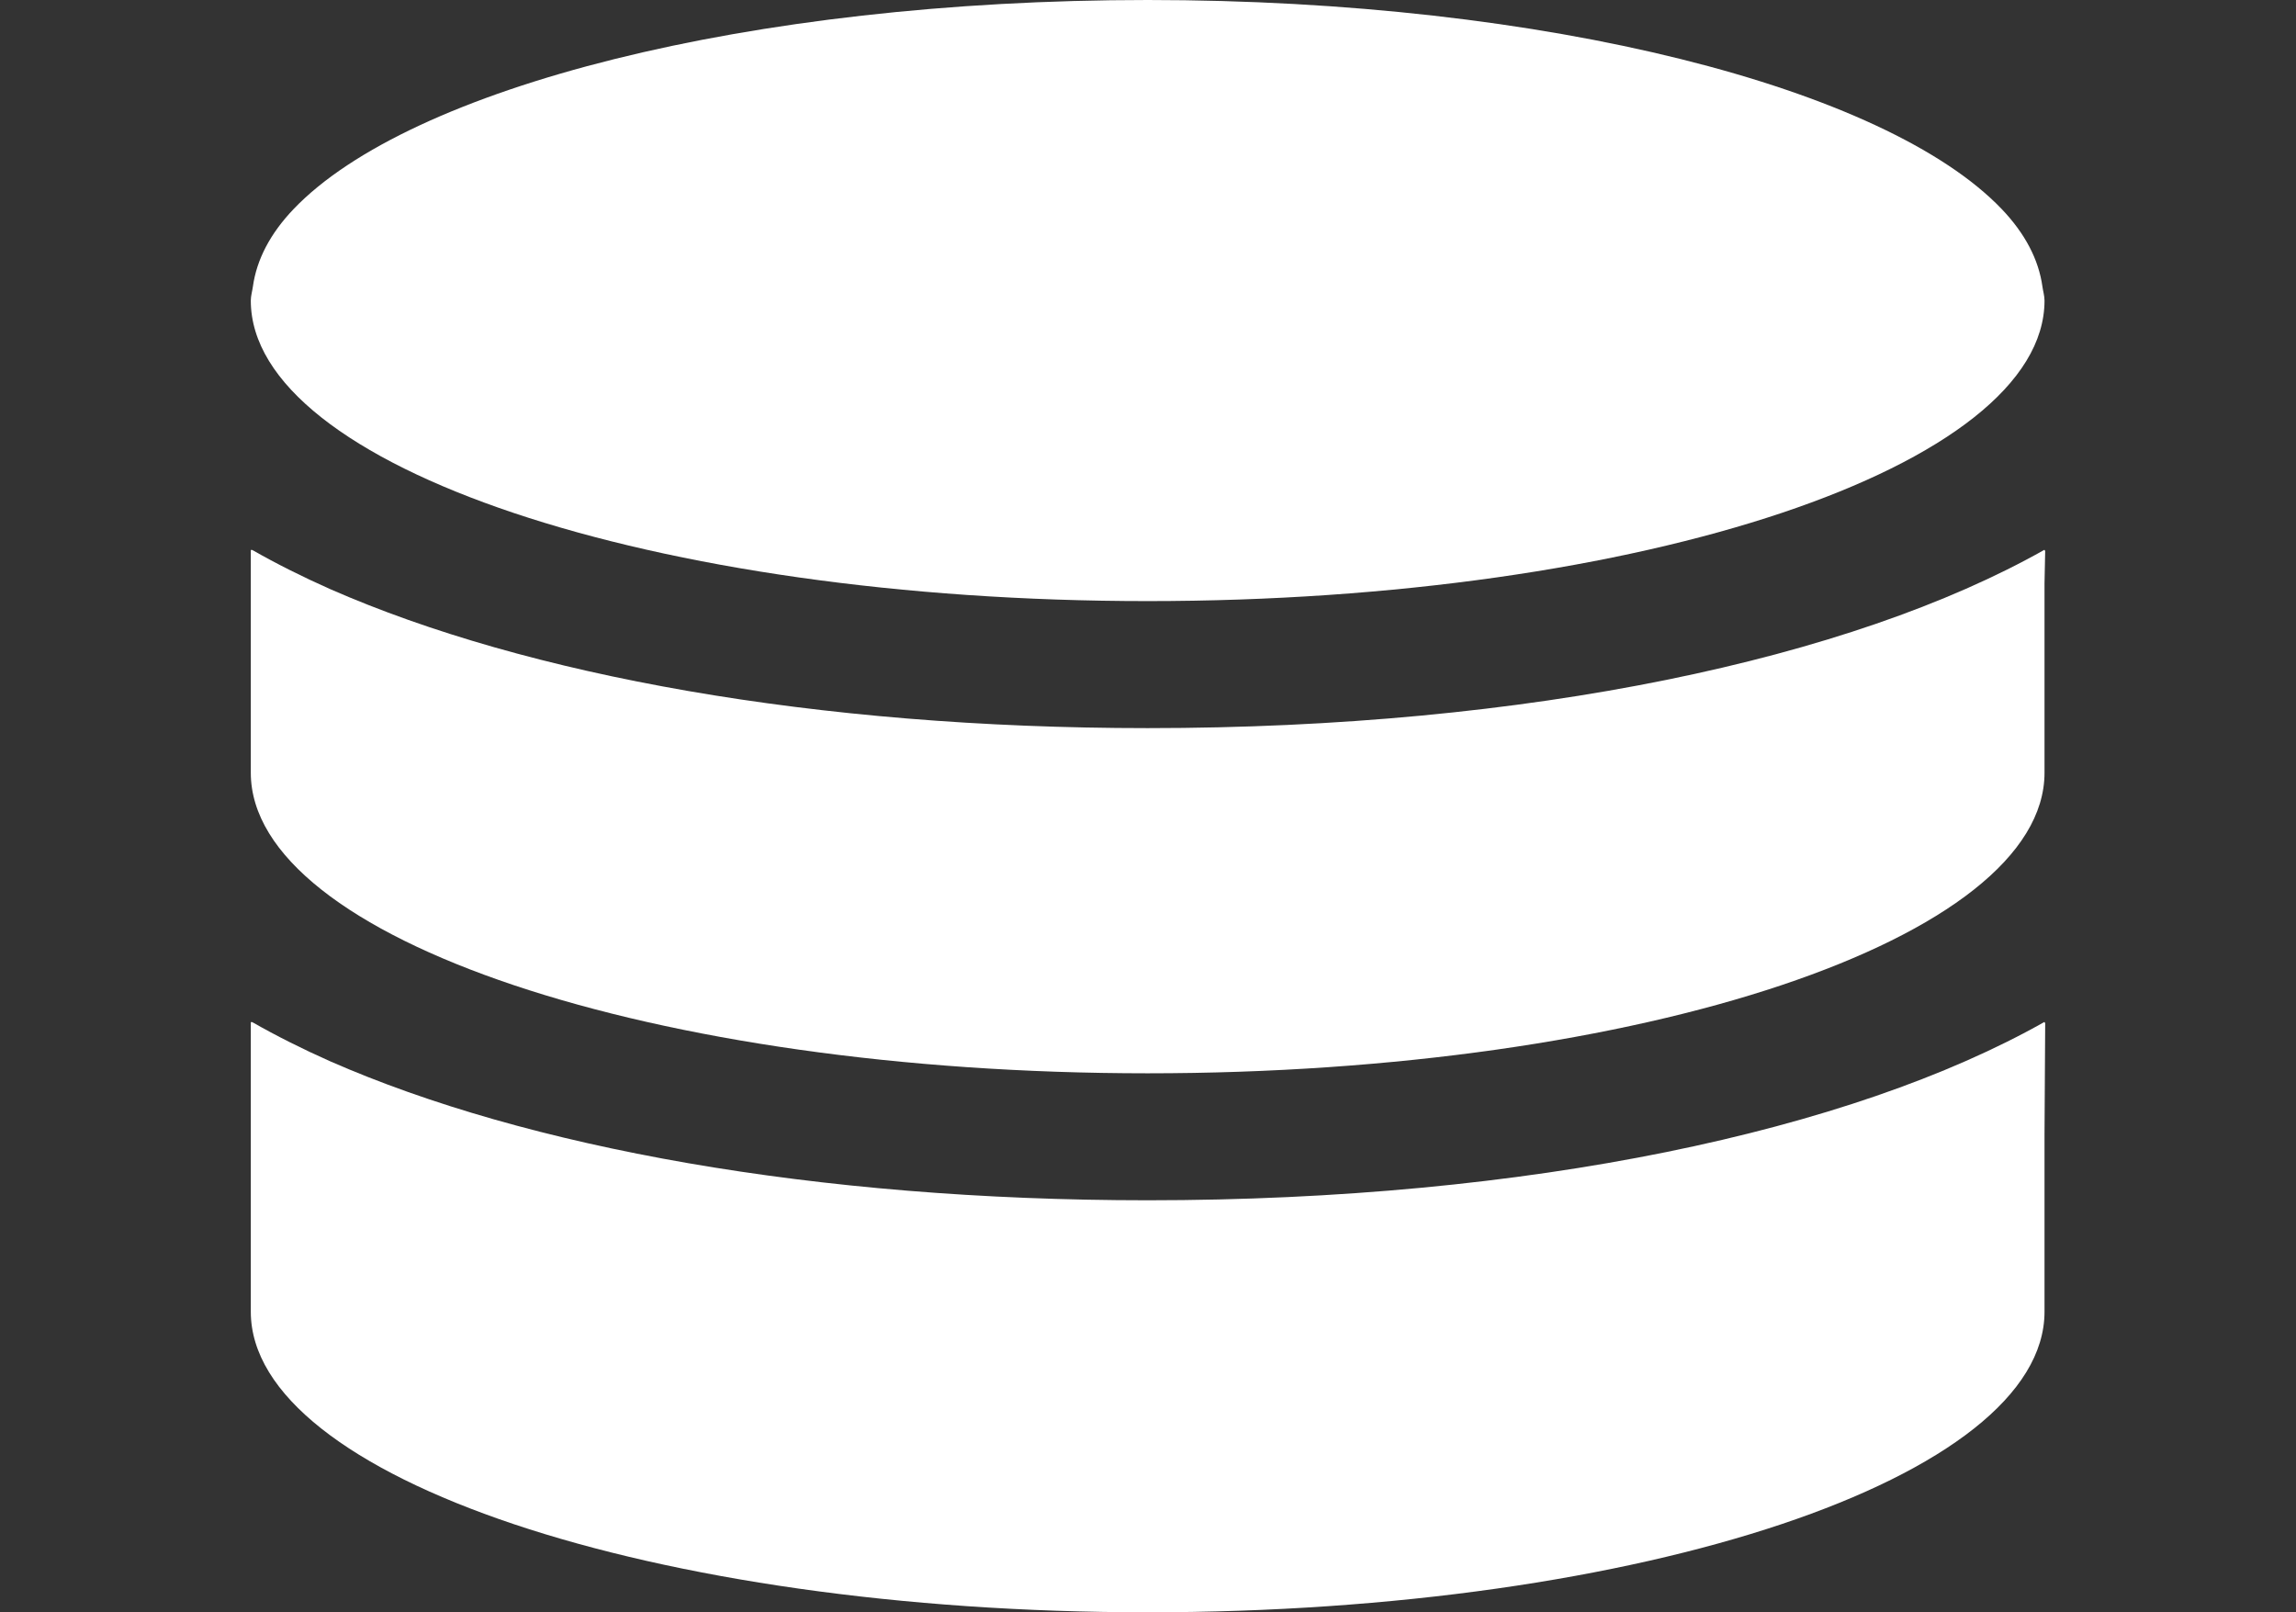 <svg width="47" height="33" viewBox="0 0 47 33" fill="none" xmlns="http://www.w3.org/2000/svg">
<rect x="0" y="0" width="47" height="33" fill="#333333" stroke="none"/>
<path d="M41.852 20.935V20.916C37.89 23.153 31.285 24.567 23.493 24.567C16.686 24.567 10.785 23.488 6.76 21.723C6.189 21.469 5.652 21.2 5.156 20.916V20.927C5.149 20.924 5.141 20.92 5.134 20.916V26.848C5.134 30.24 13.37 33 23.493 33C33.617 33 41.852 30.24 41.852 26.848V23.207L41.866 20.928C41.862 20.931 41.857 20.933 41.852 20.935Z" fill="white"/>
<path d="M23.493 21.968C33.617 21.968 41.852 19.208 41.852 15.816V15.482V13.011V11.936L41.866 11.264C41.862 11.266 41.857 11.268 41.852 11.271V11.252C37.89 13.489 31.284 14.903 23.493 14.903C16.689 14.903 10.79 13.824 6.766 12.061C6.192 11.806 5.654 11.537 5.156 11.252V11.263C5.149 11.259 5.141 11.255 5.134 11.252V13.011V15.482V15.816C5.134 19.208 13.369 21.968 23.493 21.968Z" fill="white"/>
<path d="M23.493 12.303C33.617 12.303 41.852 9.544 41.852 6.152C41.852 6.055 41.822 5.96 41.809 5.864C41.732 5.314 41.456 4.781 40.974 4.277C38.601 1.799 31.665 0 23.493 0C15.321 0 8.385 1.799 6.012 4.277C5.53 4.781 5.254 5.314 5.177 5.864C5.164 5.96 5.134 6.055 5.134 6.152C5.134 9.544 13.369 12.303 23.493 12.303Z" fill="white"/>
</svg>
